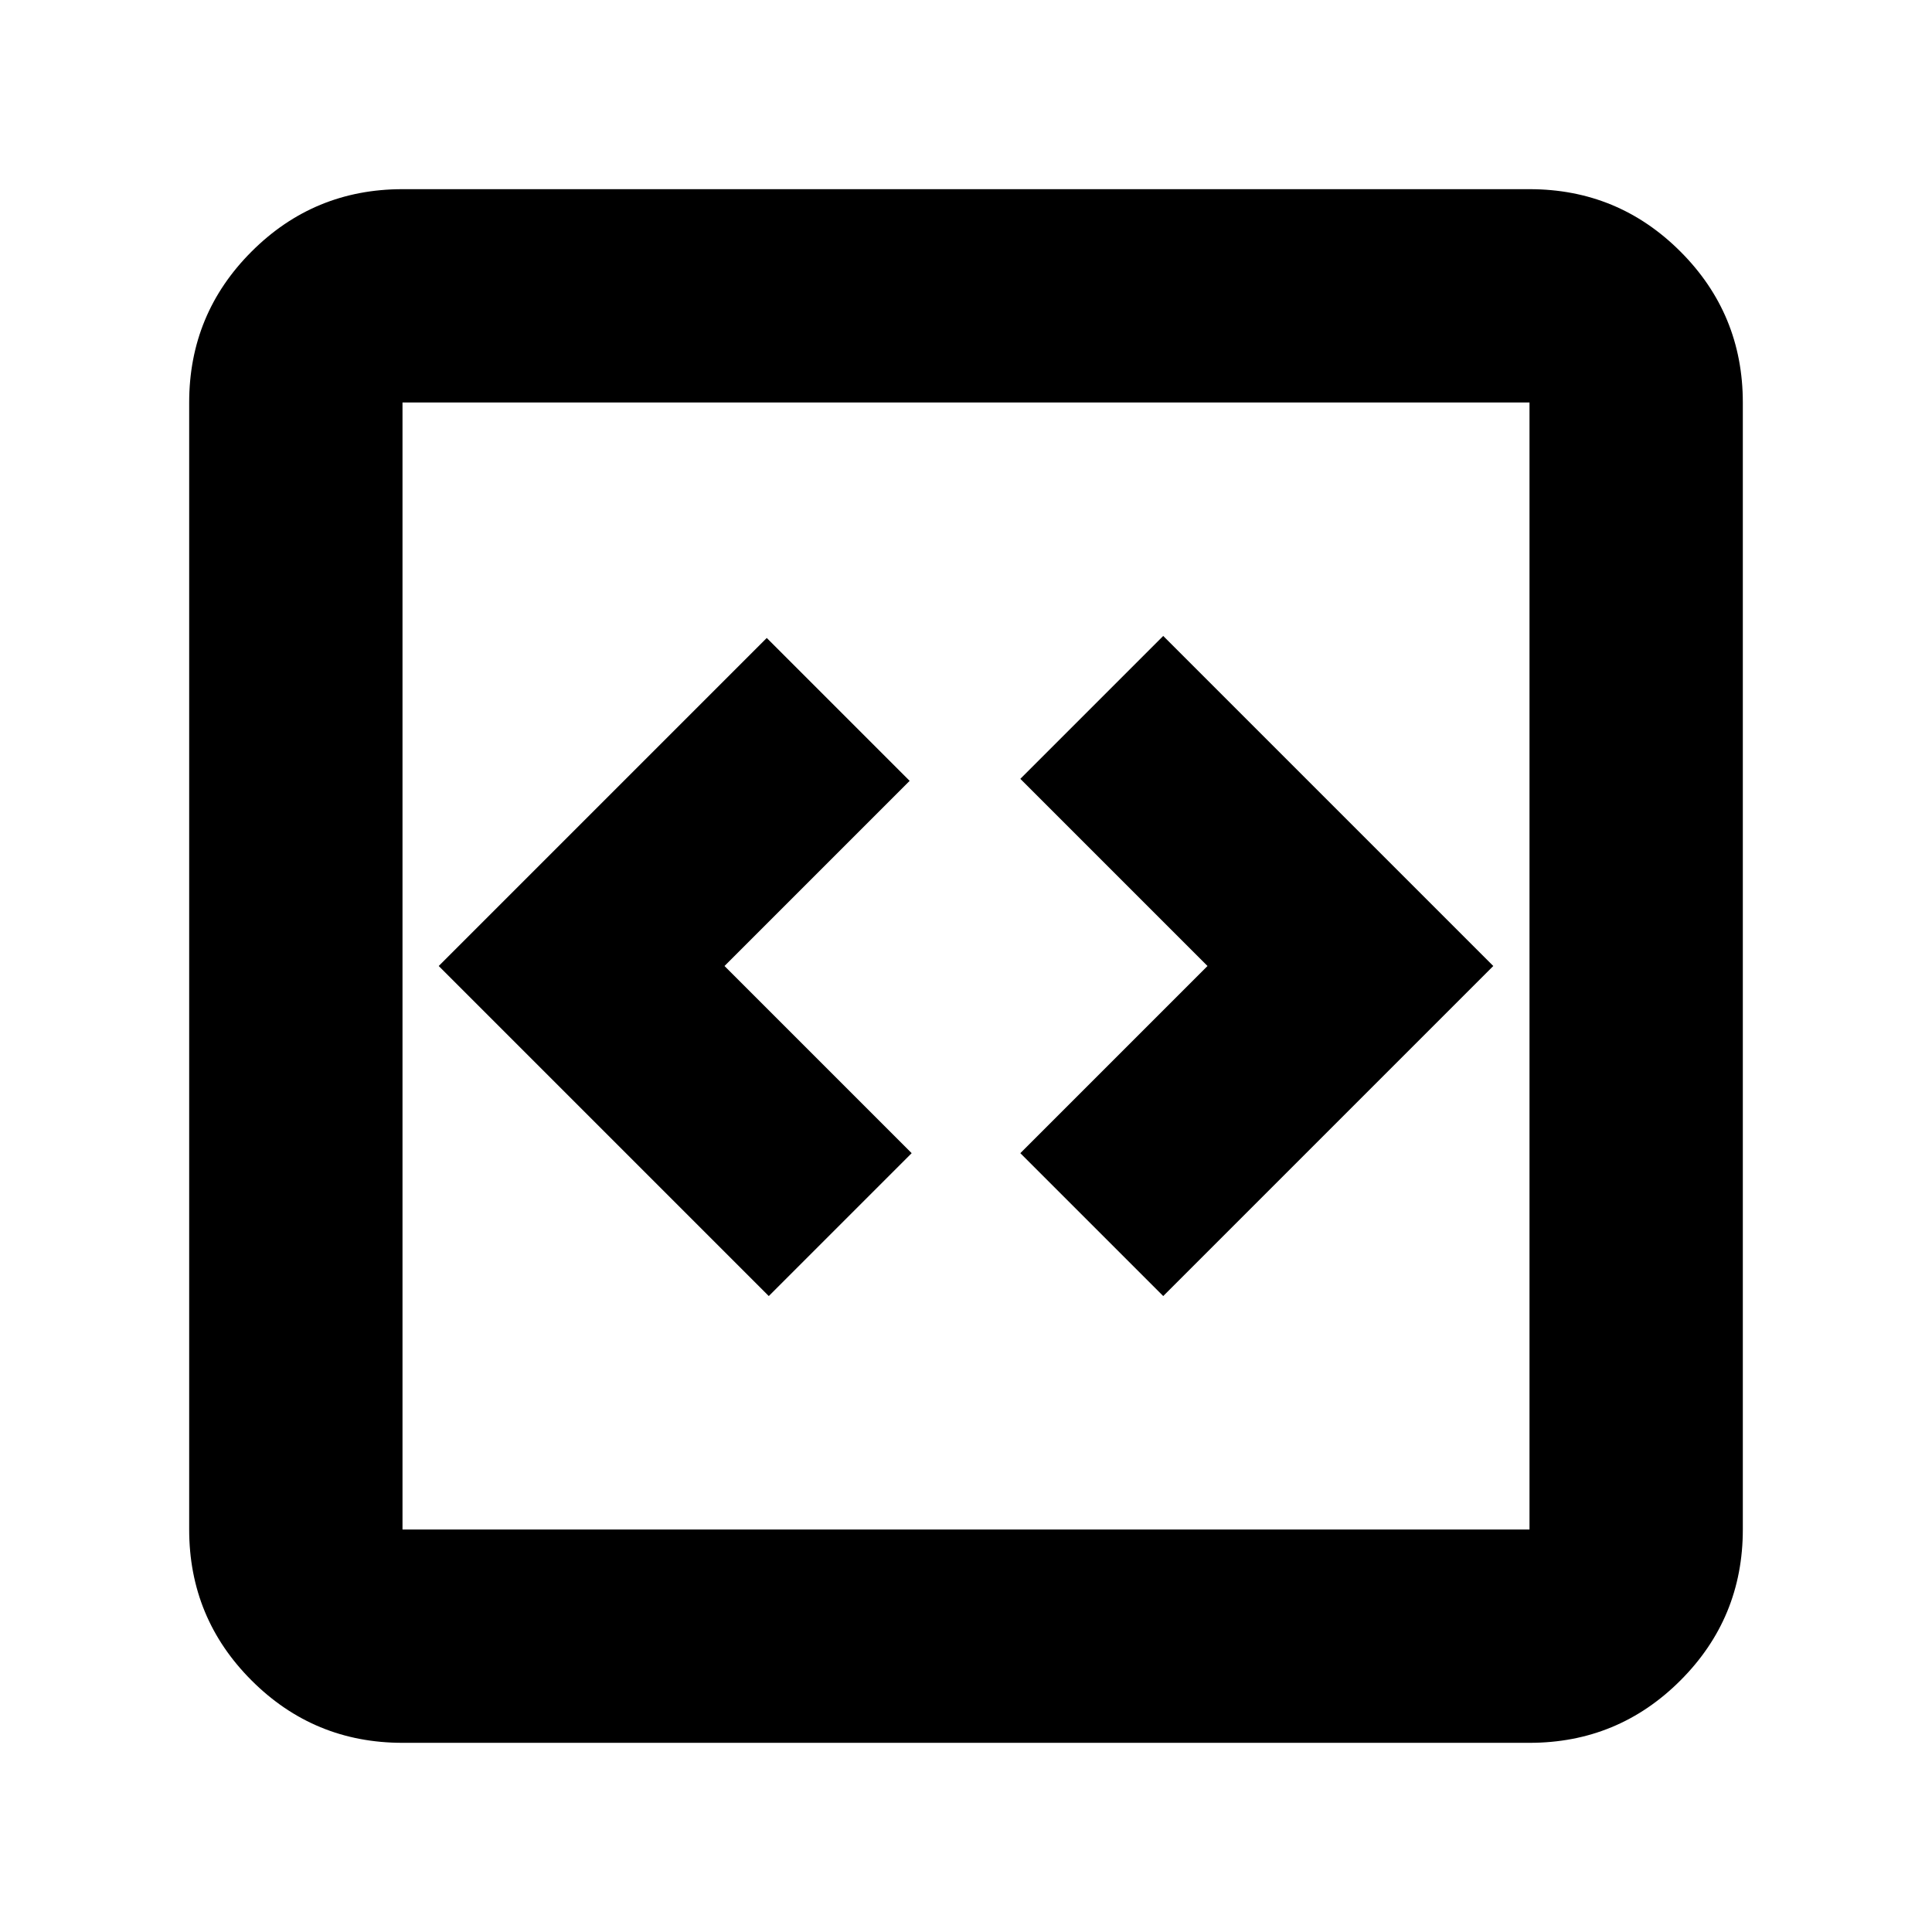 <svg xmlns="http://www.w3.org/2000/svg" height="24" width="24"><path d="m9.55 16.1 1.775-1.775L9 12l2.3-2.3-1.775-1.775L5.45 12Zm4.9 0 4.1-4.1-4.1-4.1-1.775 1.775L15 12l-2.325 2.325ZM5 21.65q-1.1 0-1.875-.775Q2.35 20.1 2.35 19V5q0-1.1.775-1.875Q3.9 2.35 5 2.35h14q1.1 0 1.875.775.775.775.775 1.875v14q0 1.1-.775 1.875-.775.775-1.875.775ZM5 19h14V5H5v14ZM5 5v14V5Z"/></svg>